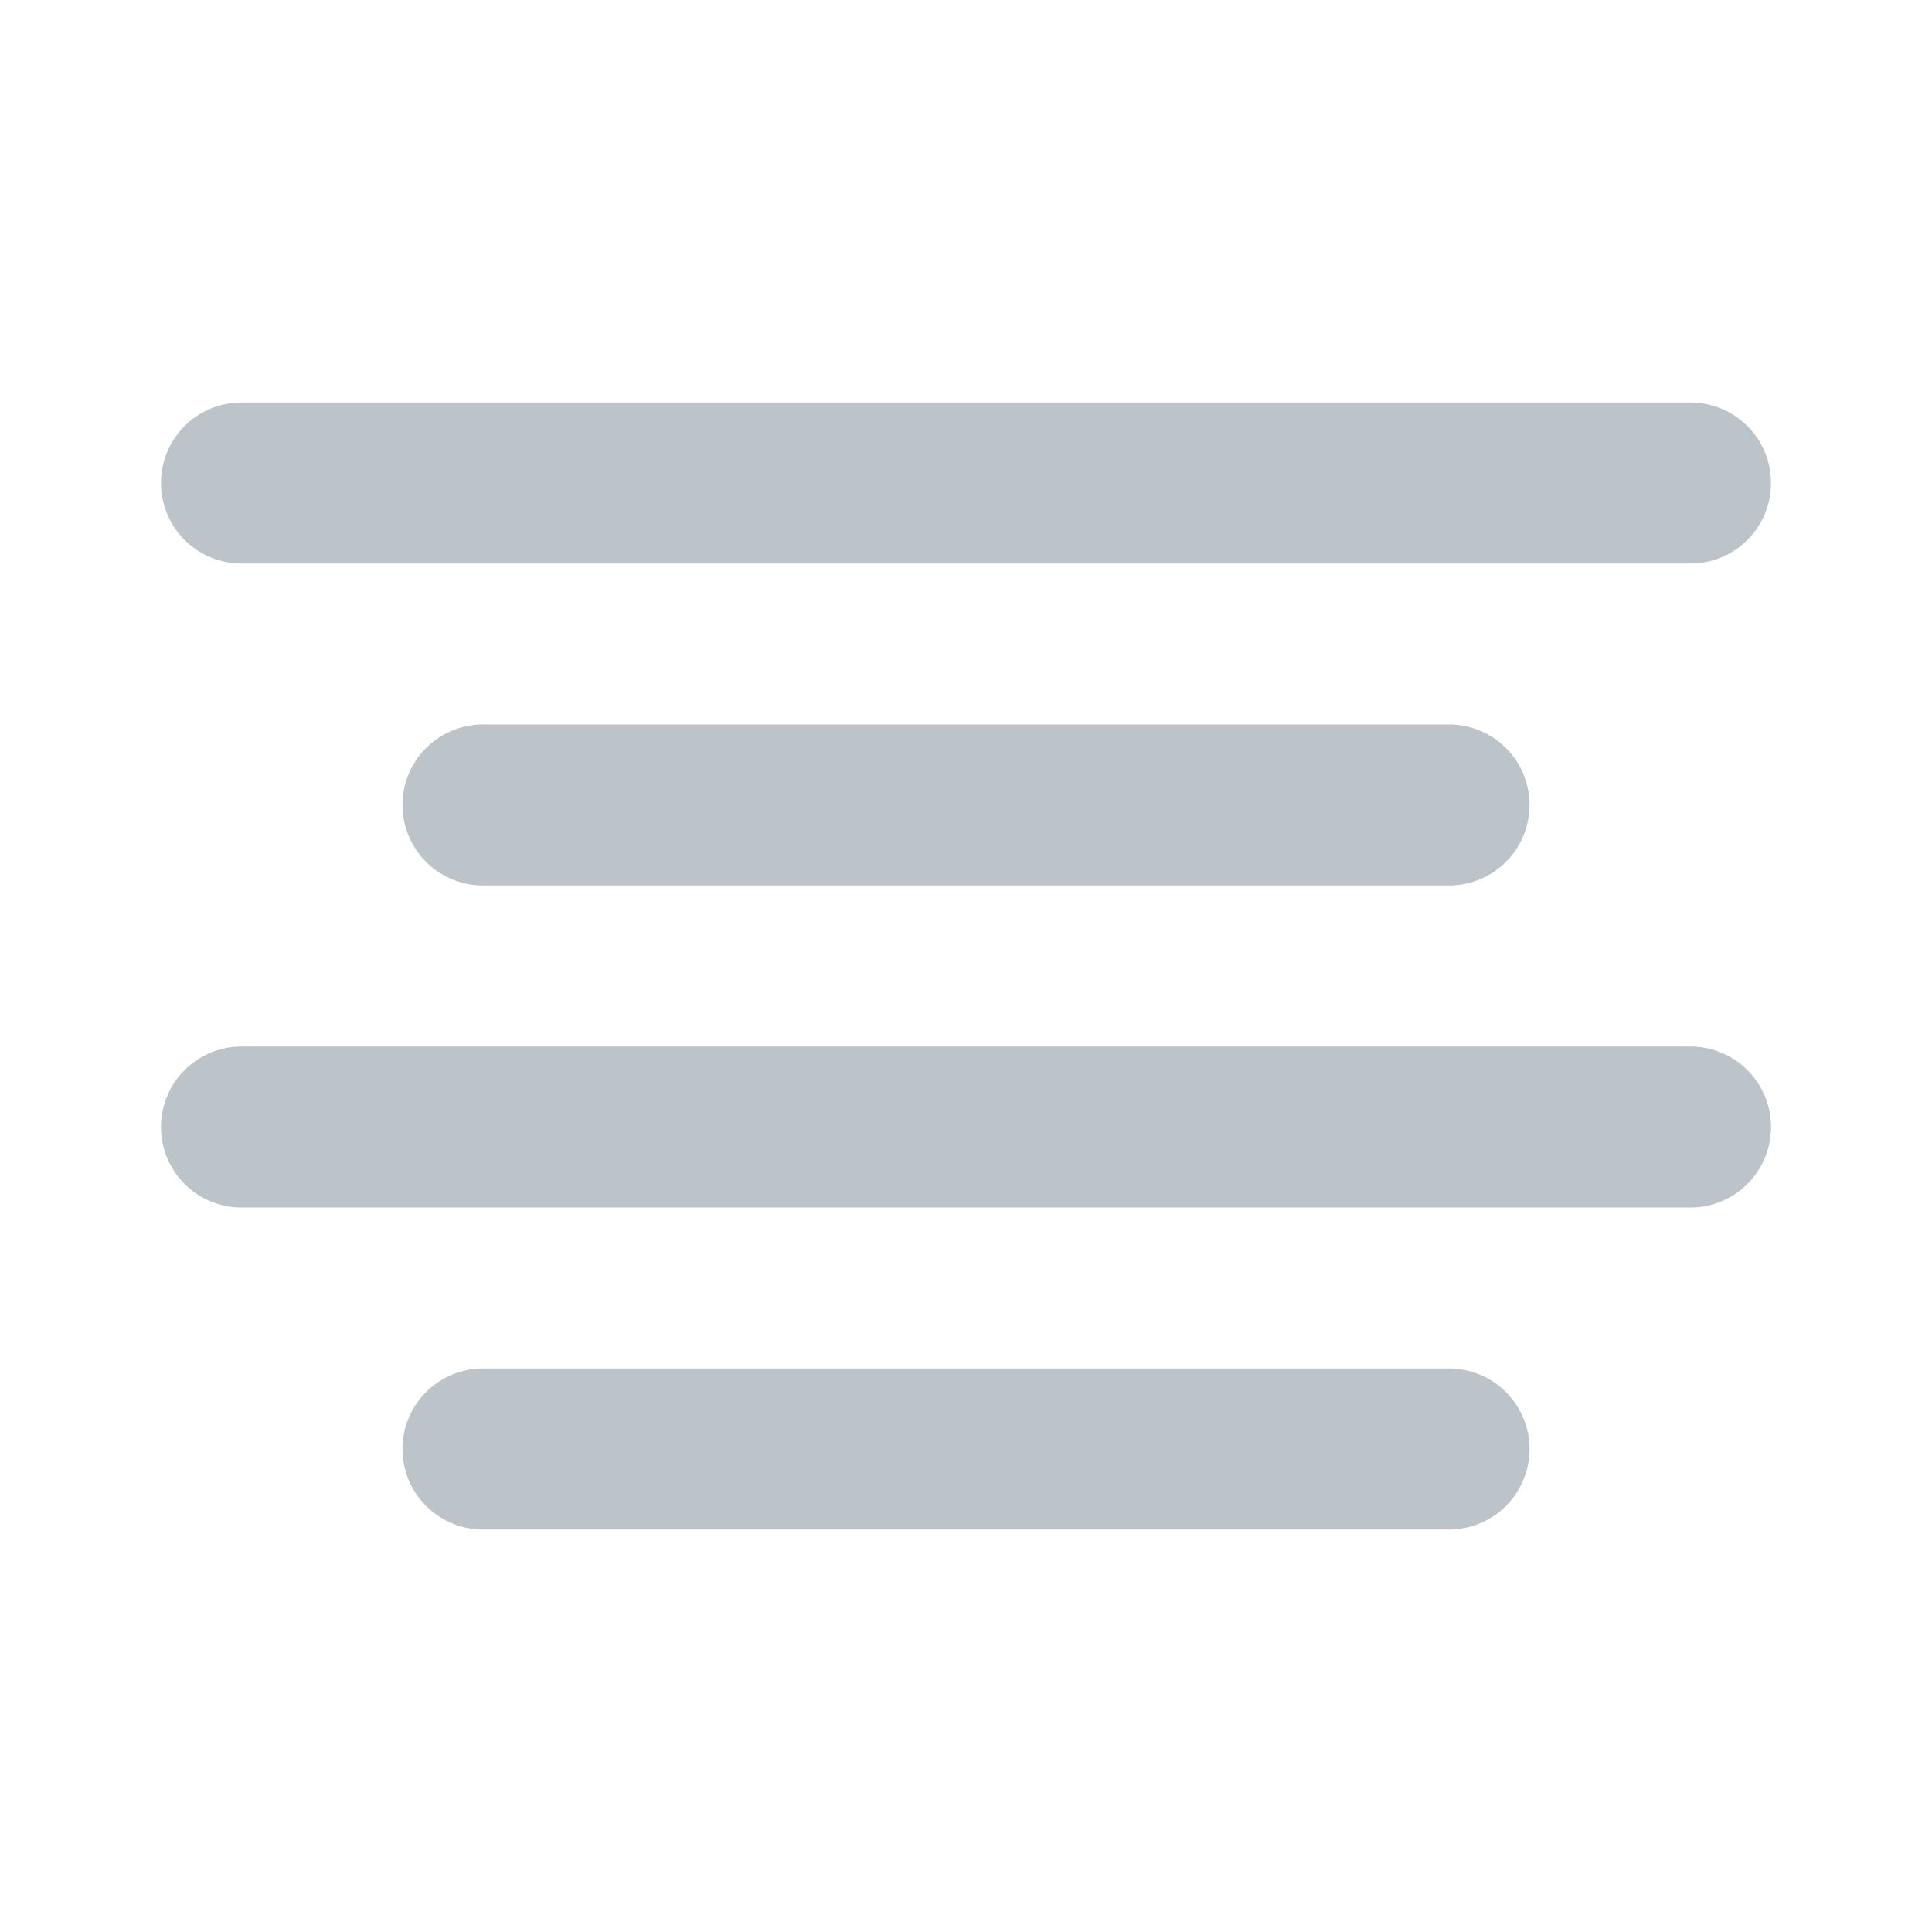 <svg width="20" height="20" viewBox="0 0 20 20" fill="none" xmlns="http://www.w3.org/2000/svg">
<path d="M15 8.333H5M17.5 5H2.5M17.5 11.667H2.5M15 15H5" stroke="#BCC3C9" stroke-width="1.667" stroke-linecap="round" stroke-linejoin="round"/>
</svg>
